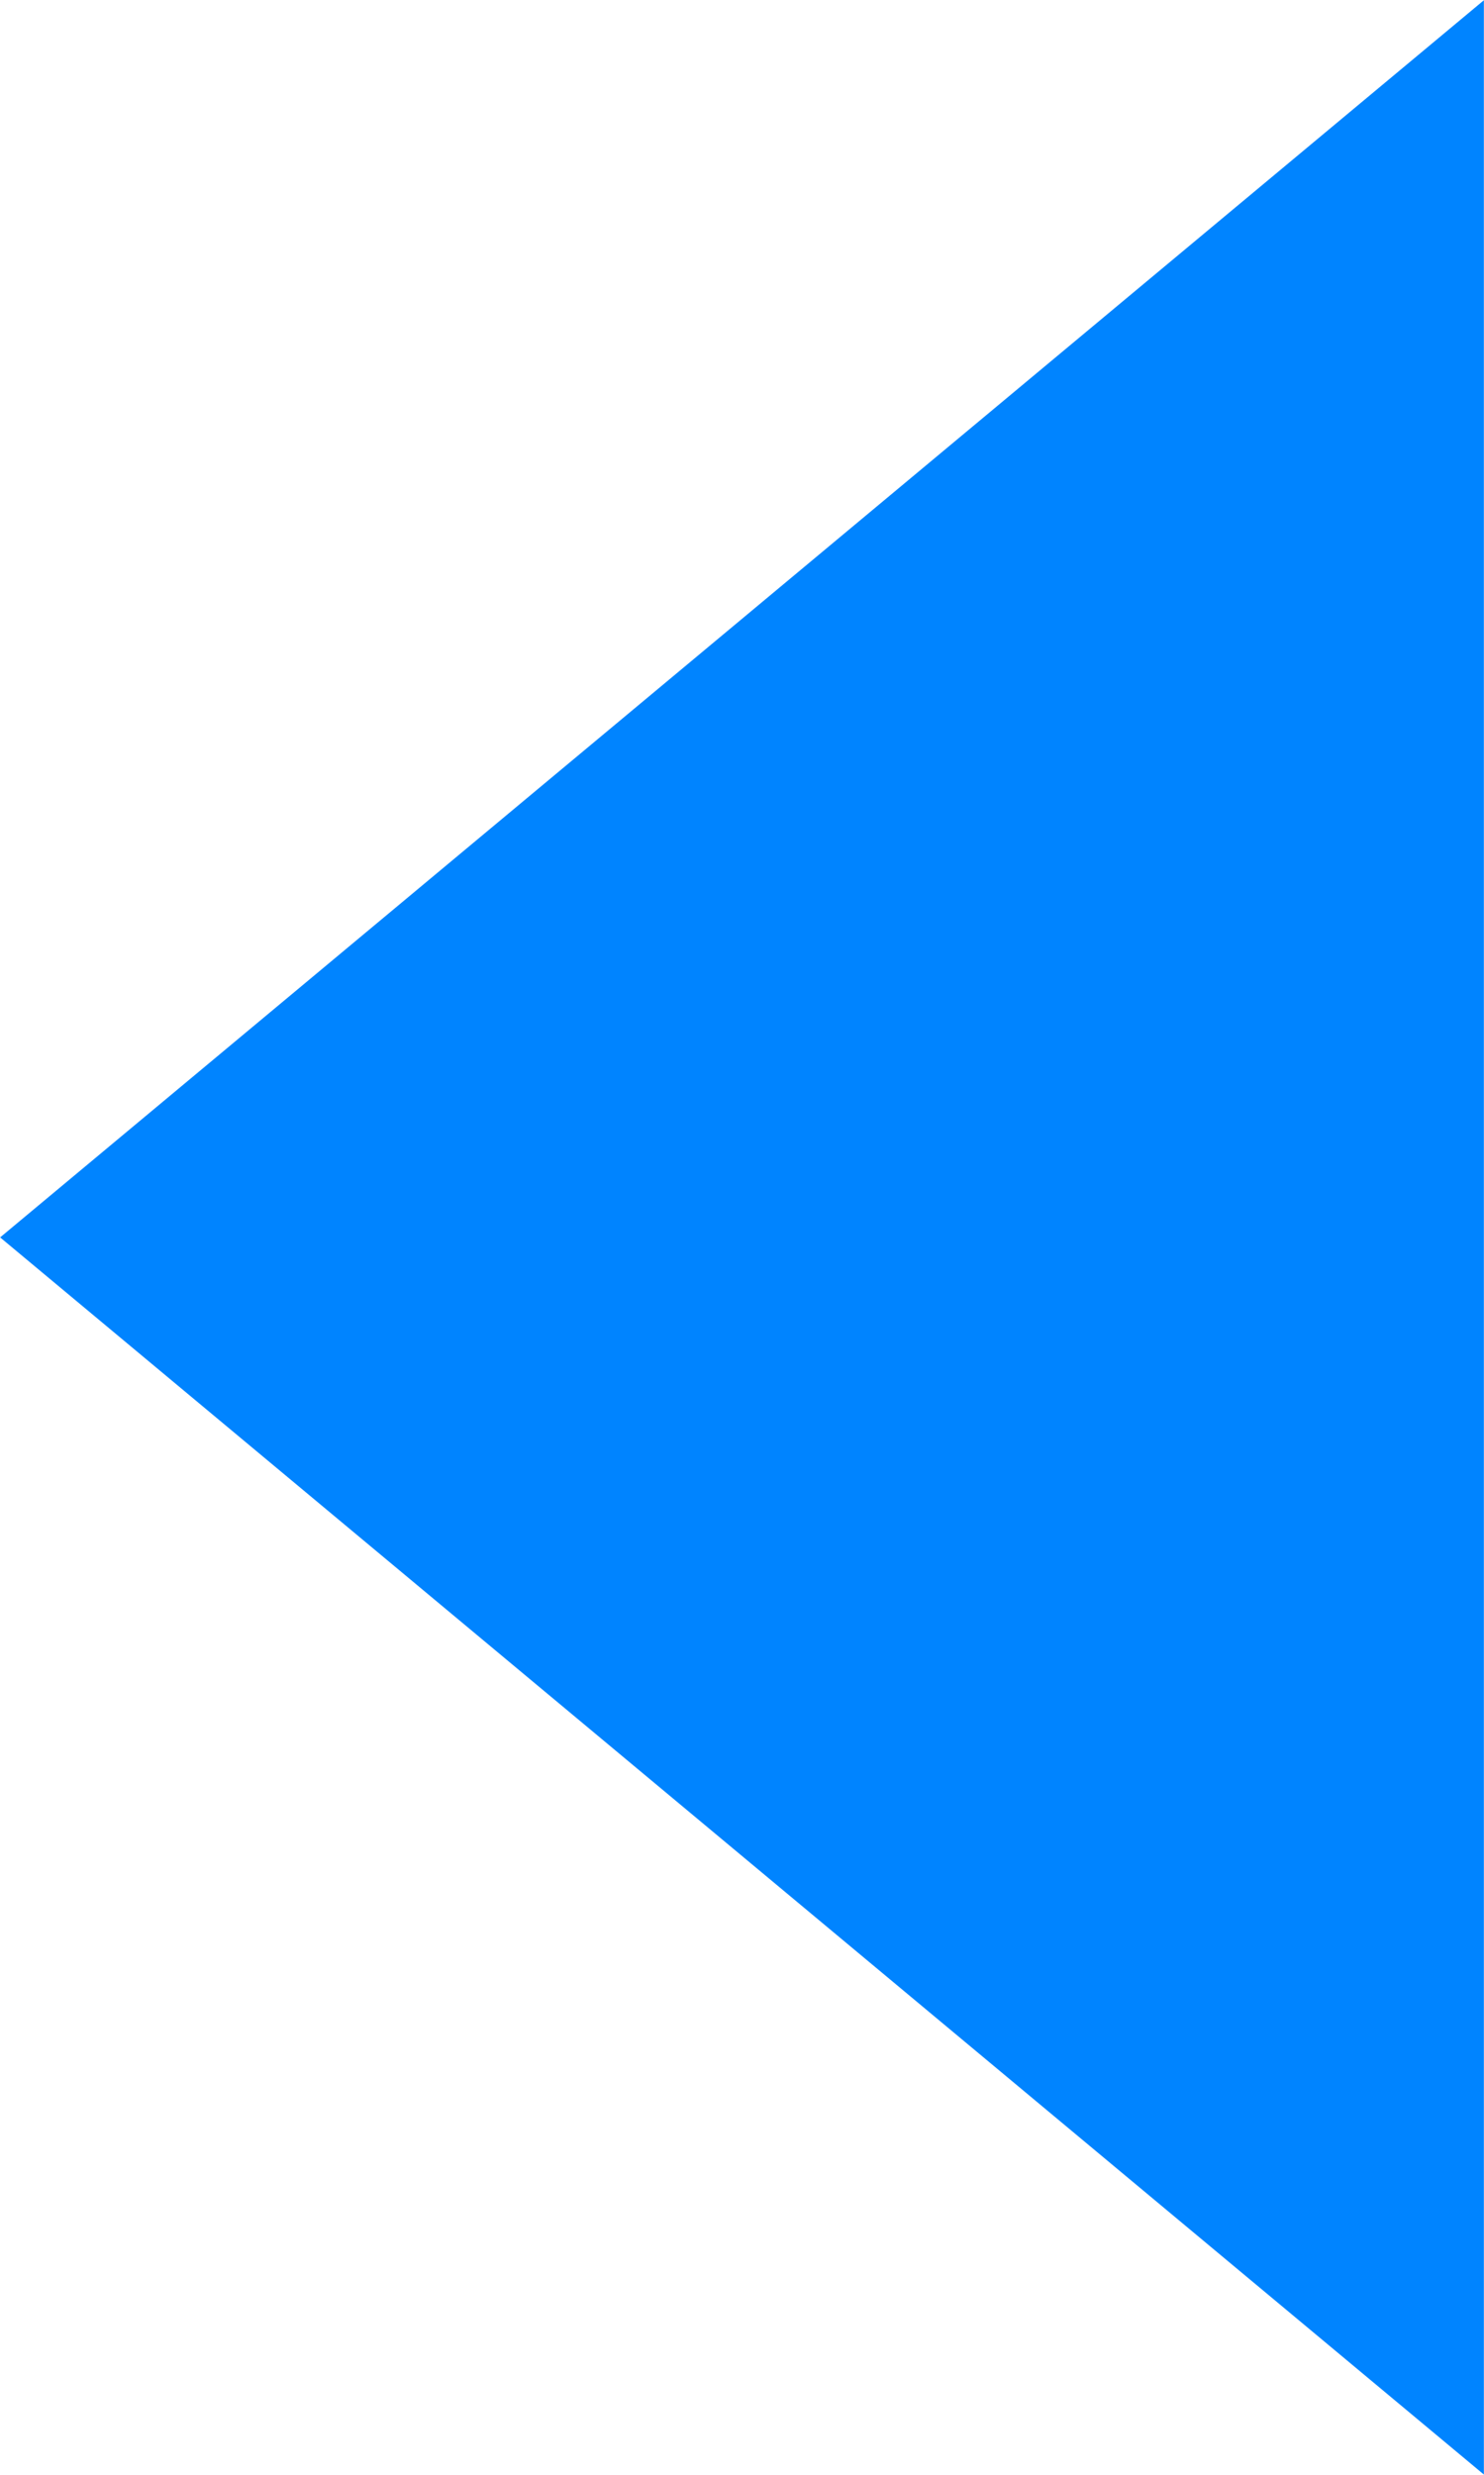 <svg
xmlns="http://www.w3.org/2000/svg"
xmlns:xlink="http://www.w3.org/1999/xlink"
width="12px" height="20px">
<path fill-rule="evenodd"  fill="rgb(0, 132, 255)"
      d="M0.001,10.000 L11.999,19.998 L11.999,0.002 L0.001,10.000 "/>
</svg>
